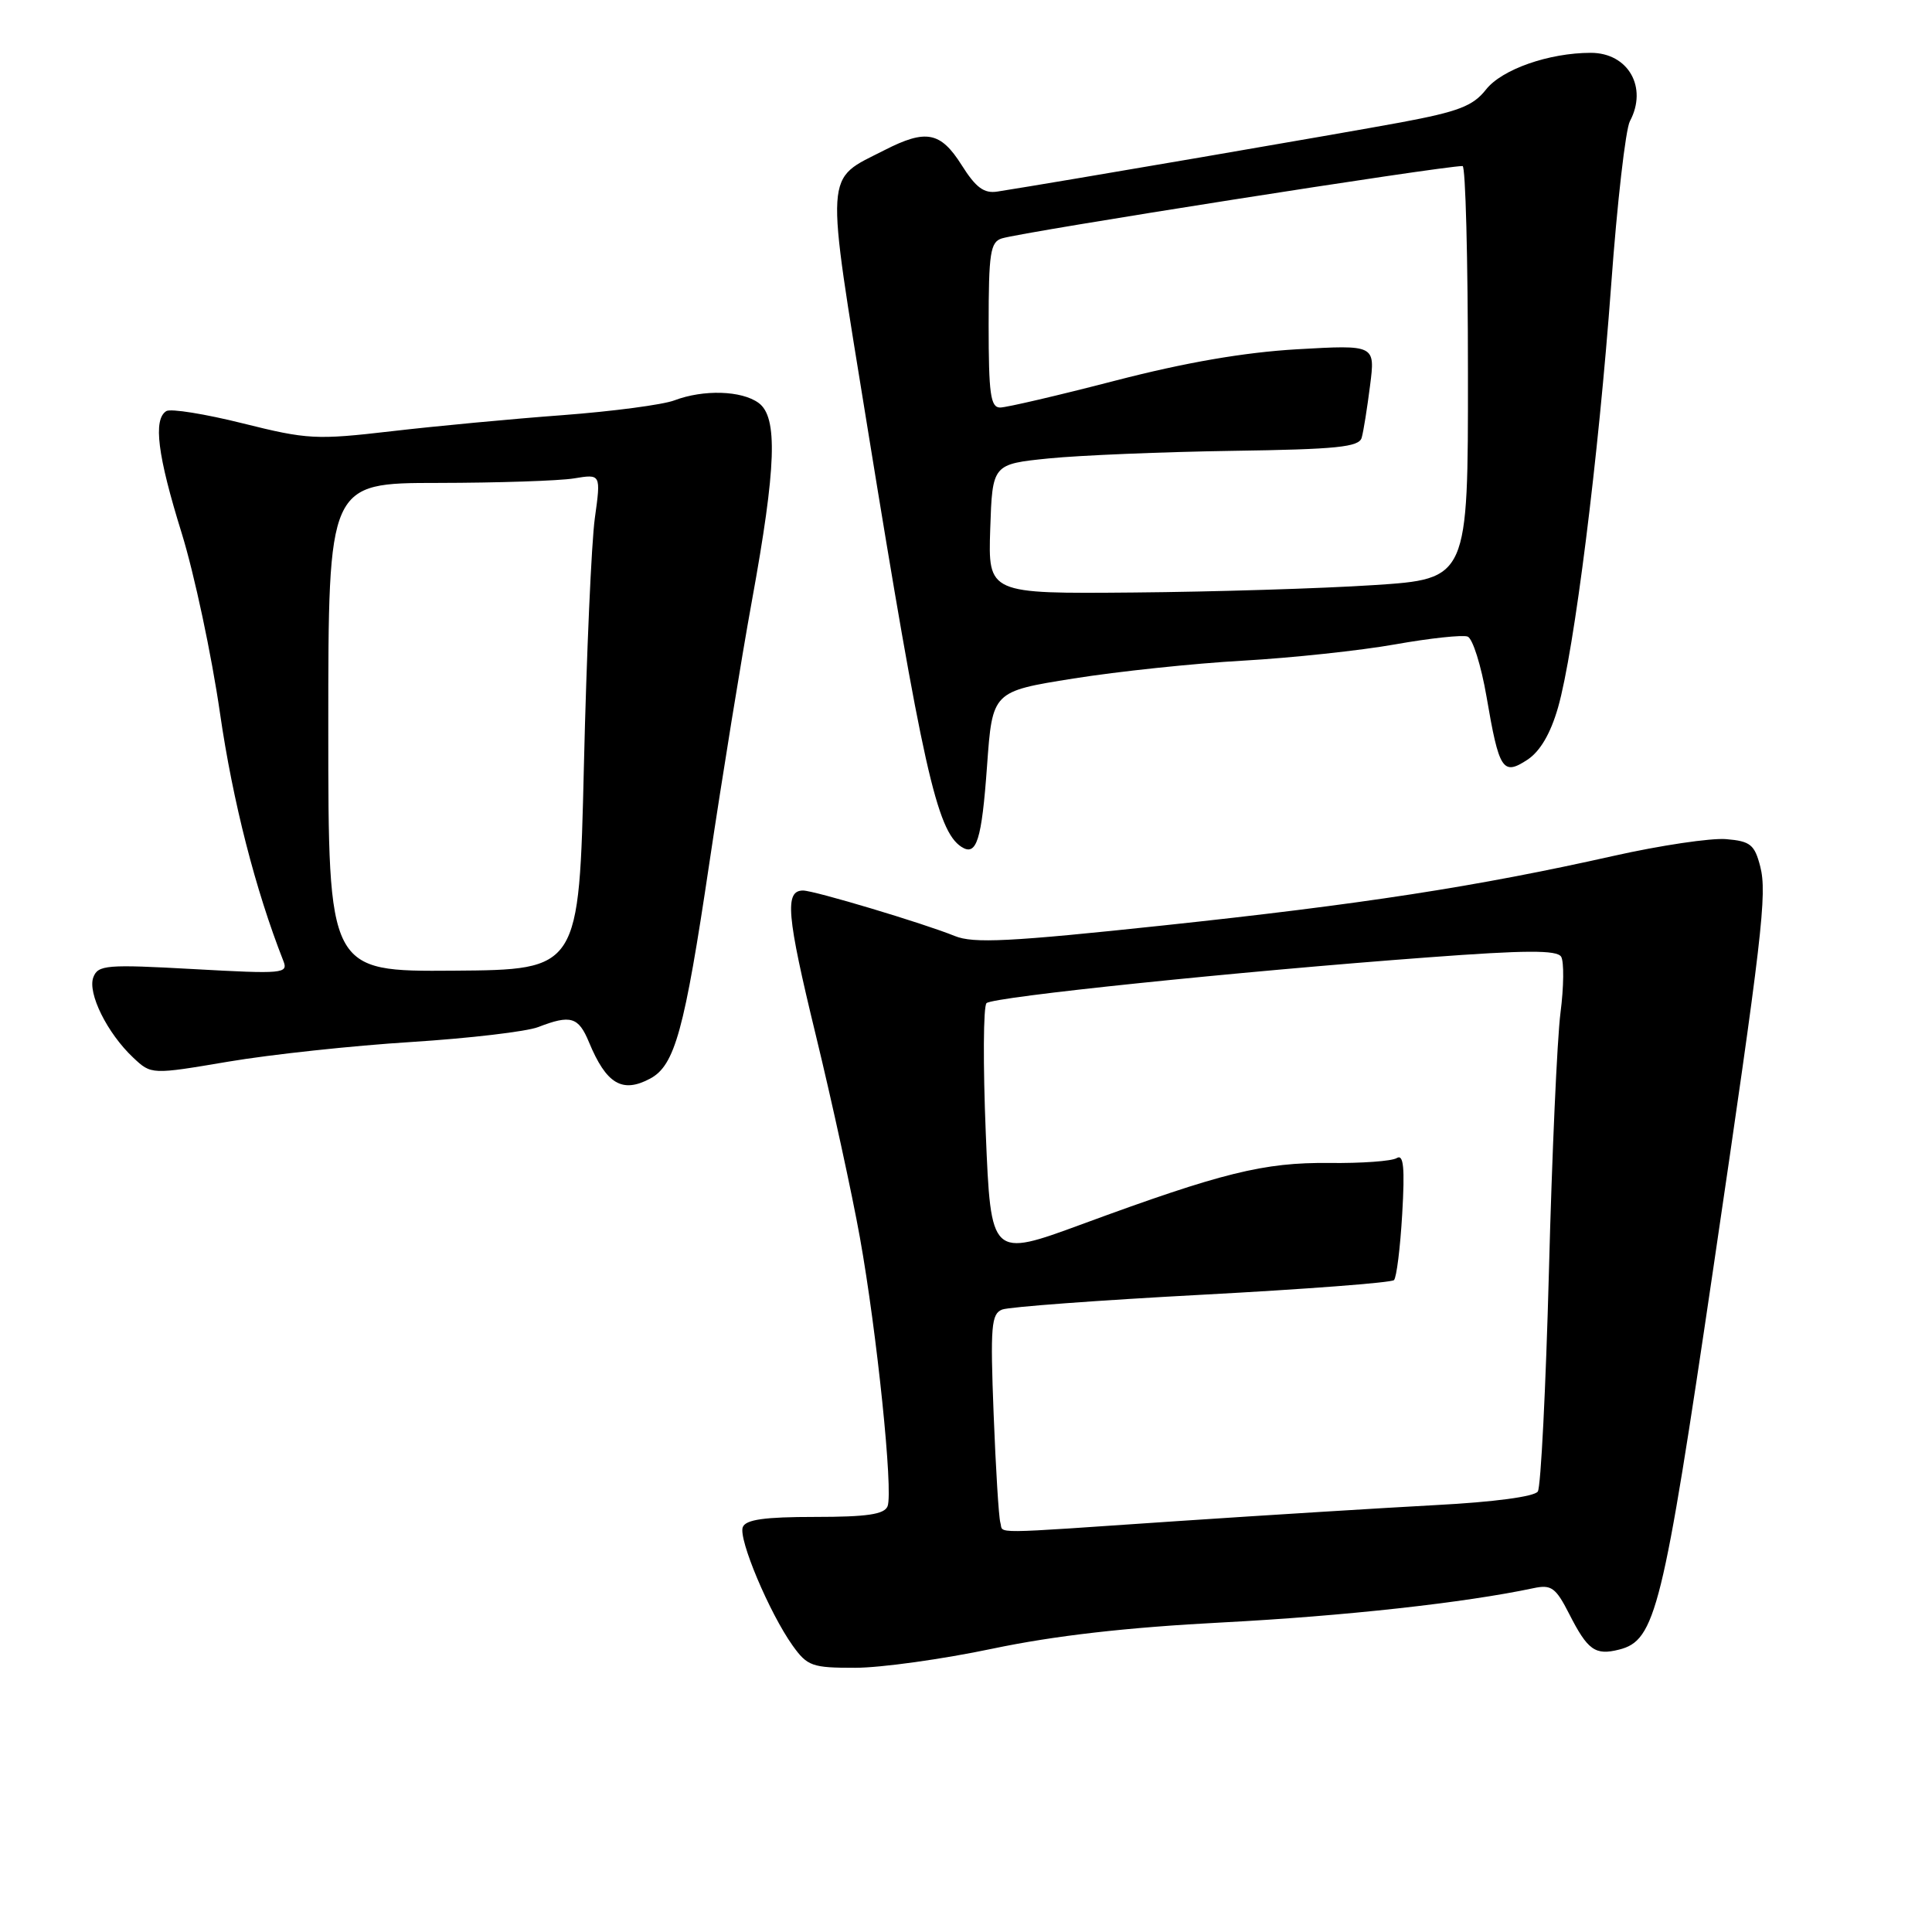 <?xml version="1.0" encoding="UTF-8" standalone="no"?>
<!DOCTYPE svg PUBLIC "-//W3C//DTD SVG 1.1//EN" "http://www.w3.org/Graphics/SVG/1.1/DTD/svg11.dtd" >
<svg xmlns="http://www.w3.org/2000/svg" xmlns:xlink="http://www.w3.org/1999/xlink" version="1.1" viewBox="0 0 256 256">
 <g >
 <path fill="currentColor"
d=" M 131.50 218.46 C 139.75 216.73 149.28 215.64 162.00 214.98 C 178.07 214.14 194.07 212.38 203.20 210.44 C 205.56 209.94 206.14 210.35 207.93 213.86 C 210.38 218.67 211.37 219.38 214.54 218.58 C 219.36 217.37 220.33 213.42 227.03 168.00 C 233.51 124.05 234.17 118.43 233.24 114.81 C 232.49 111.91 231.93 111.46 228.73 111.19 C 226.72 111.02 219.98 112.02 213.76 113.42 C 195.67 117.48 180.42 119.83 154.11 122.63 C 133.81 124.79 128.97 125.04 126.50 124.02 C 122.42 122.36 107.89 118.00 106.41 118.00 C 103.95 118.00 104.23 121.25 108.09 137.13 C 110.27 146.10 112.90 158.18 113.94 163.97 C 116.20 176.57 118.37 197.60 117.61 199.58 C 117.19 200.66 114.89 201.00 108.00 201.00 C 101.30 201.00 98.80 201.35 98.42 202.36 C 97.82 203.92 101.94 213.71 105.03 218.05 C 106.98 220.77 107.61 221.00 113.32 220.99 C 116.72 220.99 124.90 219.85 131.50 218.46 Z  M 86.15 142.92 C 89.42 141.17 90.69 136.57 93.98 114.45 C 95.70 102.93 98.24 87.25 99.63 79.62 C 102.87 61.84 103.09 55.27 100.52 53.39 C 98.26 51.74 93.22 51.59 89.36 53.05 C 87.84 53.63 81.17 54.51 74.55 55.01 C 67.92 55.50 57.73 56.46 51.89 57.14 C 41.89 58.30 40.75 58.24 32.18 56.10 C 27.18 54.85 22.62 54.12 22.04 54.47 C 20.27 55.57 20.87 60.34 24.07 70.63 C 25.75 76.06 28.04 86.80 29.15 94.50 C 30.84 106.18 33.85 117.93 37.54 127.31 C 38.22 129.01 37.55 129.07 25.65 128.41 C 14.13 127.77 12.99 127.86 12.37 129.49 C 11.57 131.58 14.21 136.91 17.65 140.14 C 20.05 142.40 20.05 142.40 30.28 140.67 C 35.90 139.72 46.80 138.55 54.50 138.07 C 62.20 137.58 69.77 136.69 71.32 136.09 C 75.61 134.43 76.65 134.73 78.04 138.09 C 80.34 143.64 82.45 144.90 86.15 142.92 Z  M 130.79 101.46 C 131.50 91.62 131.50 91.62 142.22 89.91 C 148.11 88.97 158.23 87.90 164.72 87.54 C 171.20 87.17 180.27 86.20 184.88 85.38 C 189.49 84.56 193.81 84.10 194.47 84.35 C 195.14 84.61 196.26 88.18 196.97 92.30 C 198.64 102.07 199.12 102.81 202.39 100.67 C 204.08 99.55 205.45 97.22 206.45 93.74 C 208.60 86.21 211.81 60.66 213.49 37.75 C 214.28 26.88 215.40 17.12 215.97 16.06 C 218.36 11.58 215.75 7.00 210.79 7.00 C 205.25 7.00 198.99 9.19 196.89 11.88 C 195.18 14.05 193.25 14.79 185.66 16.21 C 178.02 17.63 140.05 24.15 132.18 25.38 C 130.39 25.67 129.31 24.87 127.42 21.87 C 124.63 17.46 122.71 17.08 117.21 19.89 C 109.18 23.99 109.31 21.87 114.94 56.62 C 122.23 101.58 124.13 110.09 127.39 112.21 C 129.40 113.51 130.08 111.37 130.79 101.46 Z  M 132.55 201.75 C 132.34 201.06 131.94 194.57 131.66 187.33 C 131.21 175.72 131.35 174.08 132.80 173.52 C 133.71 173.17 145.62 172.29 159.27 171.56 C 172.93 170.83 184.37 169.96 184.71 169.62 C 185.05 169.28 185.54 165.34 185.80 160.86 C 186.16 154.71 185.98 152.89 185.08 153.45 C 184.43 153.86 180.40 154.15 176.13 154.10 C 167.47 154.01 161.93 155.38 143.40 162.20 C 131.30 166.65 131.30 166.65 130.62 150.15 C 130.25 141.08 130.29 133.33 130.72 132.92 C 131.60 132.09 164.09 128.72 189.32 126.85 C 202.15 125.89 206.30 125.87 206.86 126.77 C 207.25 127.41 207.22 130.76 206.77 134.22 C 206.33 137.67 205.64 153.10 205.24 168.50 C 204.83 183.90 204.17 197.01 203.77 197.63 C 203.33 198.31 197.93 199.03 190.27 199.43 C 183.24 199.81 167.87 200.76 156.09 201.55 C 130.43 203.29 133.02 203.27 132.55 201.75 Z  M 43.50 96.37 C 43.50 64.00 43.50 64.00 58.00 63.99 C 65.97 63.98 74.10 63.71 76.06 63.39 C 79.63 62.80 79.63 62.80 78.82 68.65 C 78.37 71.87 77.72 86.65 77.37 101.50 C 76.73 128.50 76.73 128.50 60.12 128.62 C 43.50 128.74 43.50 128.74 43.50 96.37 Z  M 131.21 70.09 C 131.50 61.50 131.50 61.50 139.00 60.74 C 143.12 60.33 154.04 59.88 163.26 59.74 C 177.15 59.54 180.08 59.24 180.43 58.00 C 180.67 57.17 181.16 54.07 181.54 51.09 C 182.23 45.69 182.23 45.69 171.87 46.28 C 164.84 46.69 157.07 48.03 147.77 50.44 C 140.21 52.40 133.35 54.00 132.52 54.00 C 131.25 54.00 131.00 52.17 131.00 43.07 C 131.00 33.53 131.22 32.07 132.75 31.59 C 135.55 30.72 191.06 22.00 193.80 22.00 C 194.19 22.00 194.51 34.31 194.51 49.36 C 194.53 76.72 194.53 76.72 182.01 77.53 C 175.13 77.98 160.82 78.42 150.21 78.51 C 130.93 78.68 130.93 78.68 131.21 70.09 Z "/>
</g>
</svg>
